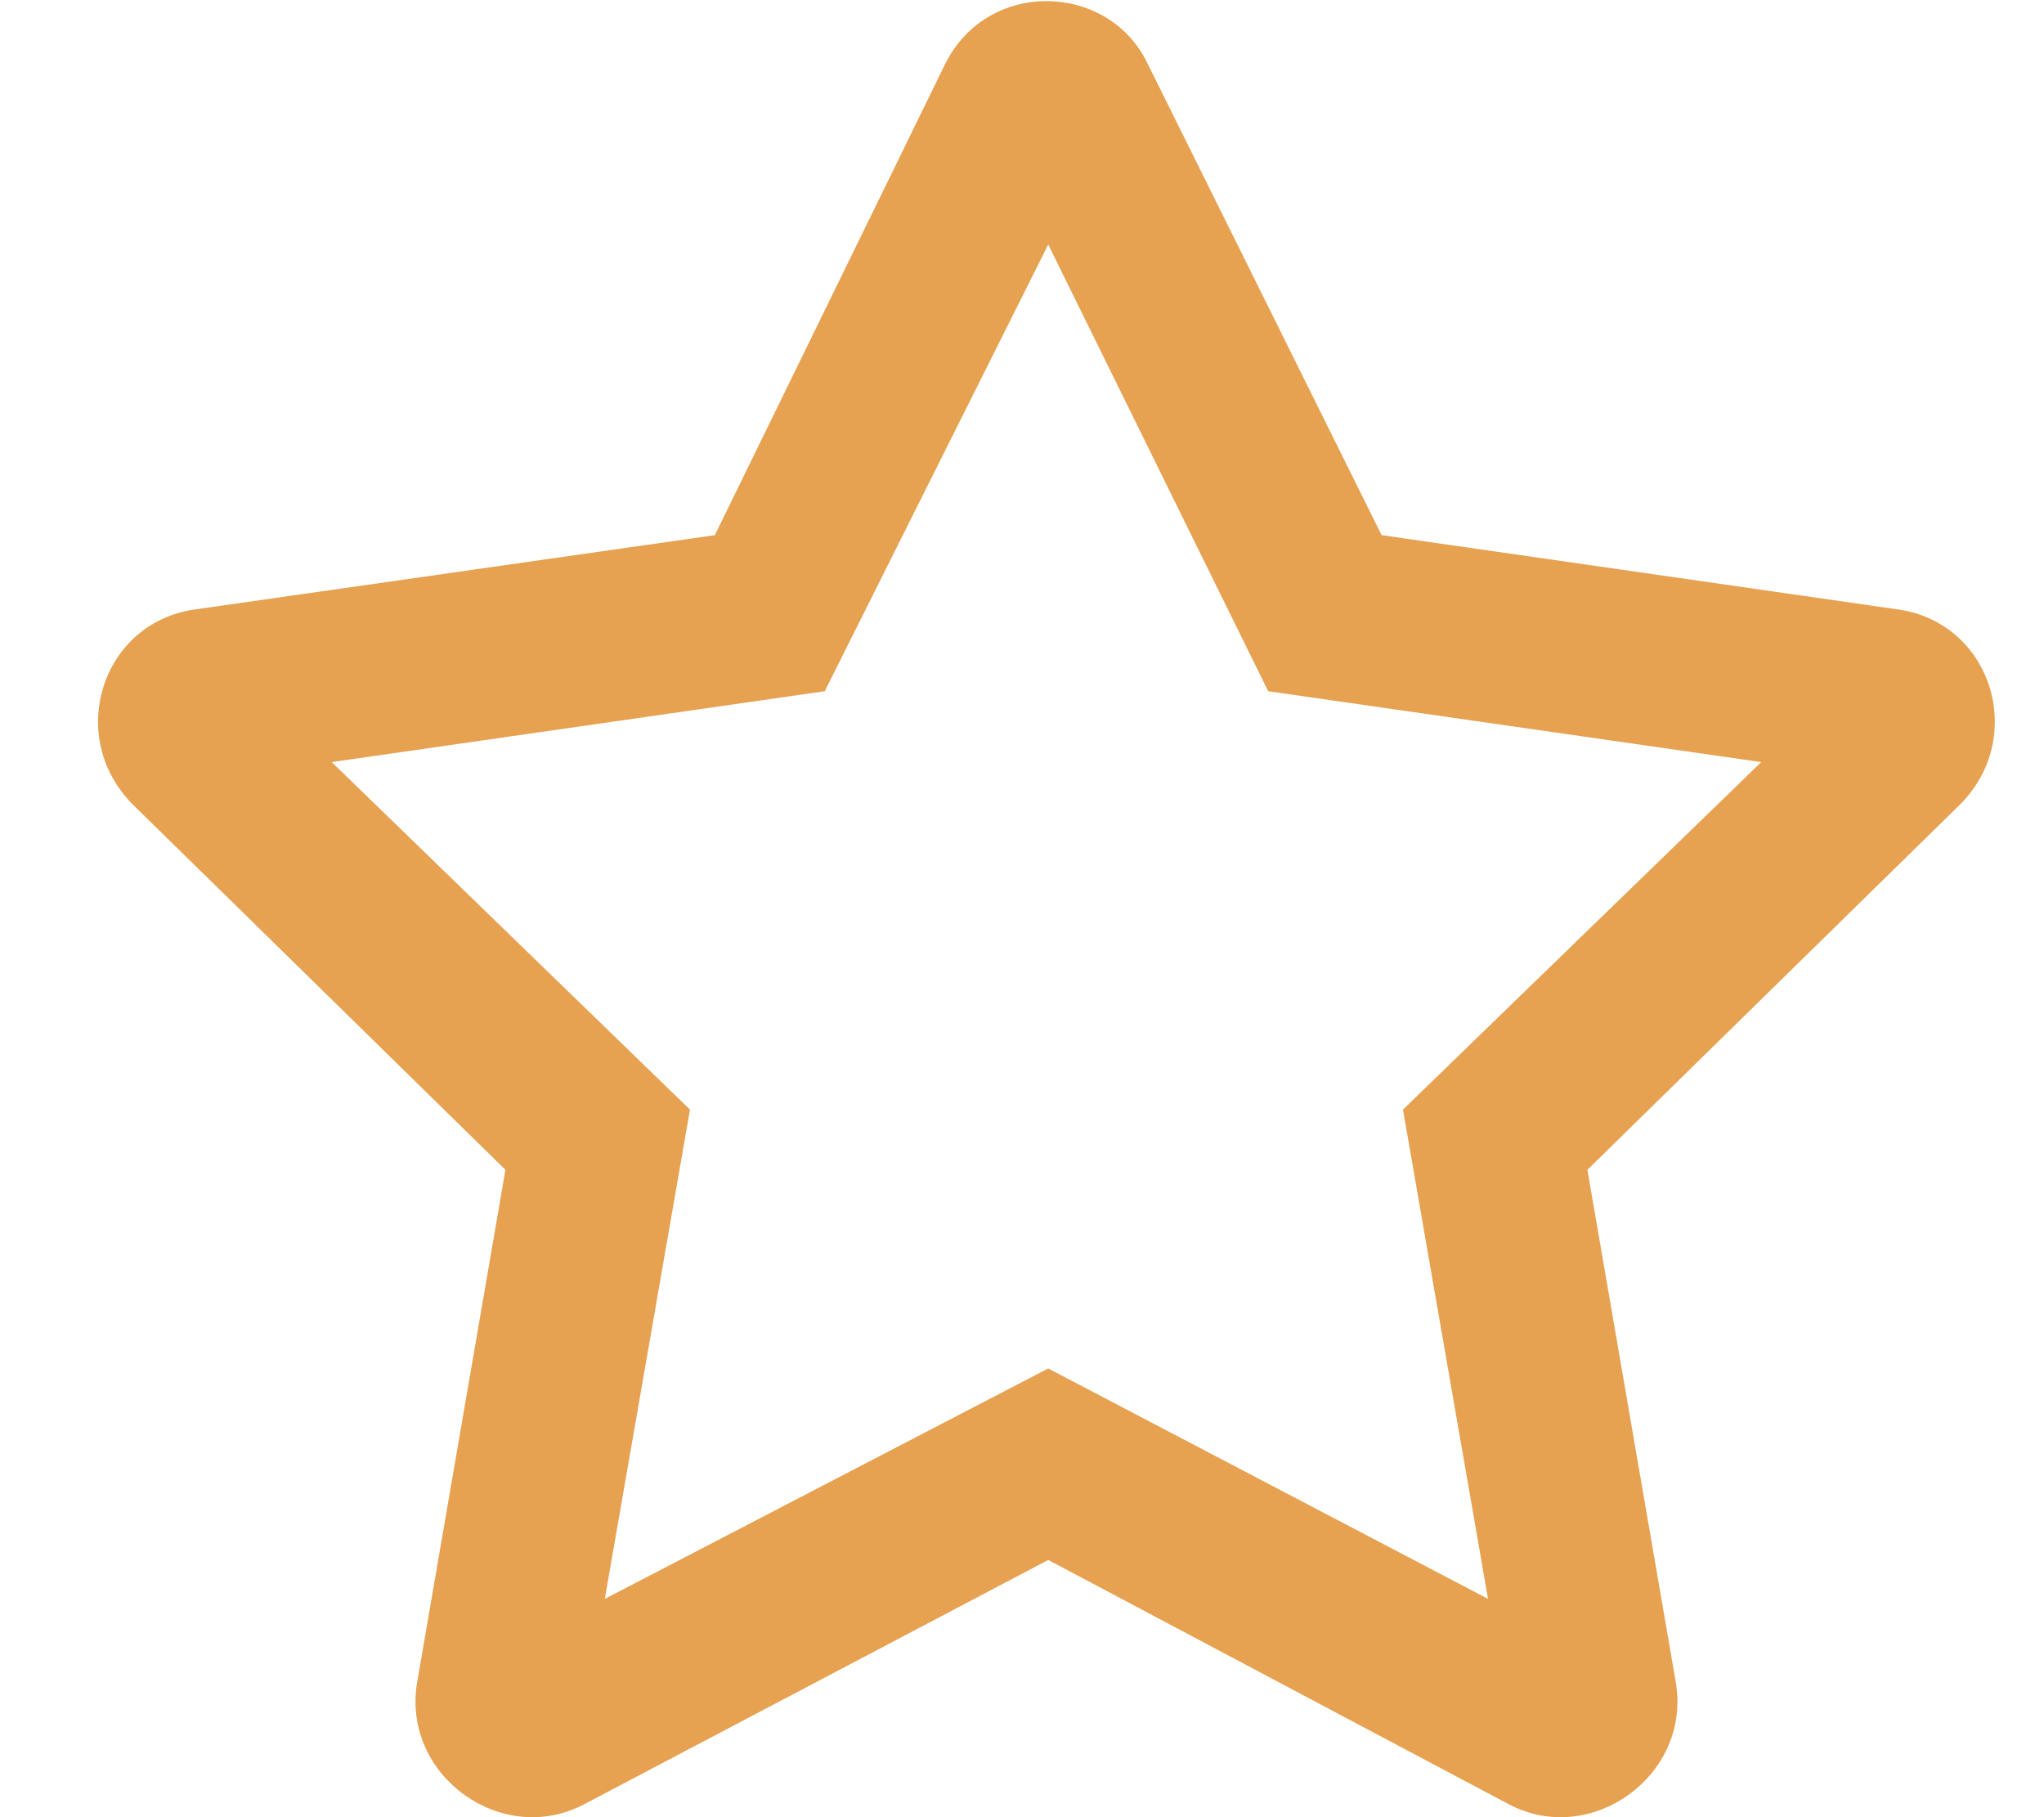 <svg width="18" height="16" viewBox="0 0 18 16" fill="none" xmlns="http://www.w3.org/2000/svg">
<path d="M16.728 5.368L12.167 4.712L10.106 0.56C9.762 -0.158 8.7 -0.189 8.325 0.56L6.295 4.712L1.703 5.368C0.89 5.493 0.578 6.492 1.171 7.085L4.451 10.3L3.671 14.827C3.546 15.639 4.42 16.263 5.139 15.889L9.231 13.735L13.292 15.889C14.01 16.263 14.885 15.639 14.76 14.827L13.979 10.3L17.259 7.085C17.853 6.492 17.54 5.493 16.728 5.368ZM12.355 9.77L13.104 14.078L9.231 12.049L5.326 14.078L6.076 9.77L2.921 6.71L7.263 6.086L9.231 2.153L11.168 6.086L15.51 6.71L12.355 9.77Z" fill="#E6A151"/>
</svg>
